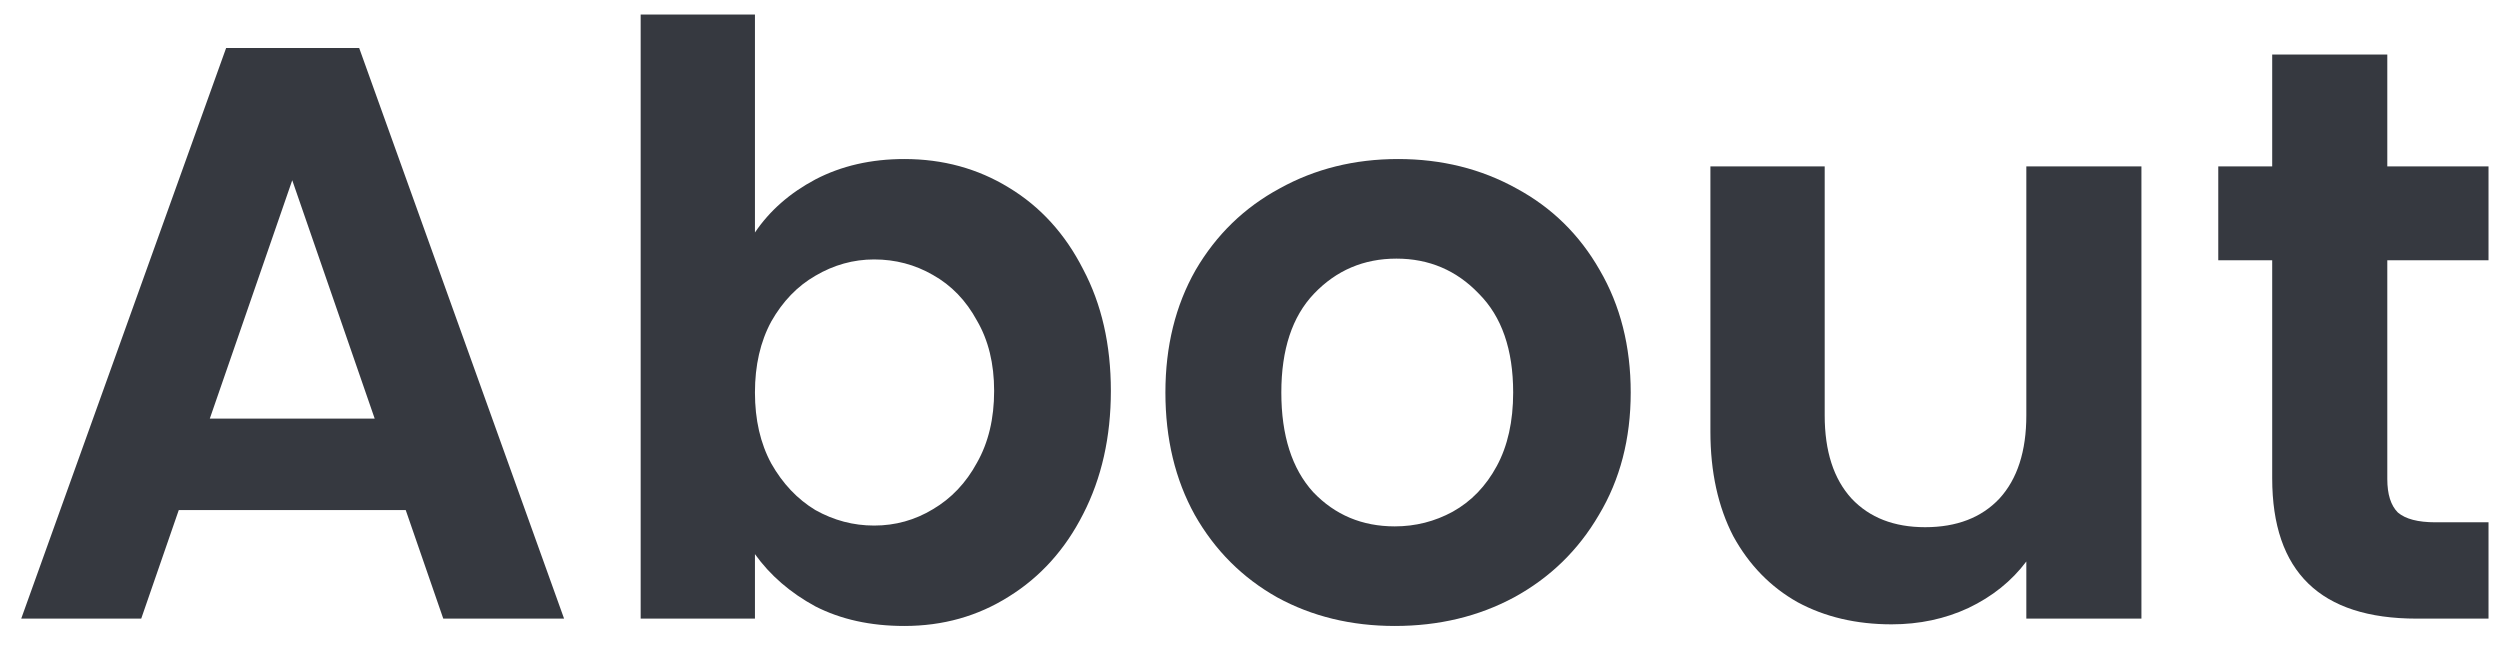 <svg width="49" height="13" viewBox="0 0 49 13" fill="none" xmlns="http://www.w3.org/2000/svg">
<path d="M46.791 5.101V9.389C46.791 9.688 46.86 9.907 46.998 10.045C47.148 10.173 47.393 10.237 47.734 10.237H48.775V12.125H47.367C45.478 12.125 44.535 11.208 44.535 9.373V5.101H43.478V3.261H44.535V1.069H46.791V3.261H48.775V5.101H46.791Z" fill="#363940"/>
<path d="M41.972 3.261V12.125H39.716V11.005C39.428 11.389 39.05 11.693 38.58 11.917C38.122 12.13 37.62 12.237 37.076 12.237C36.383 12.237 35.77 12.093 35.236 11.805C34.703 11.506 34.282 11.074 33.972 10.509C33.674 9.933 33.524 9.25 33.524 8.461V3.261H35.764V8.141C35.764 8.845 35.94 9.389 36.292 9.773C36.644 10.146 37.124 10.333 37.732 10.333C38.351 10.333 38.836 10.146 39.188 9.773C39.54 9.389 39.716 8.845 39.716 8.141V3.261H41.972Z" fill="#363940"/>
<path d="M27.338 12.269C26.485 12.269 25.716 12.082 25.034 11.709C24.351 11.325 23.812 10.787 23.418 10.093C23.034 9.4 22.842 8.6 22.842 7.693C22.842 6.787 23.039 5.987 23.434 5.293C23.839 4.6 24.389 4.067 25.082 3.693C25.775 3.309 26.549 3.117 27.402 3.117C28.255 3.117 29.029 3.309 29.722 3.693C30.415 4.067 30.959 4.6 31.354 5.293C31.759 5.987 31.962 6.787 31.962 7.693C31.962 8.6 31.754 9.4 31.338 10.093C30.933 10.787 30.378 11.325 29.674 11.709C28.98 12.082 28.202 12.269 27.338 12.269ZM27.338 10.317C27.743 10.317 28.122 10.221 28.474 10.029C28.837 9.827 29.125 9.528 29.338 9.133C29.551 8.739 29.658 8.259 29.658 7.693C29.658 6.851 29.434 6.205 28.986 5.757C28.549 5.299 28.01 5.069 27.37 5.069C26.73 5.069 26.191 5.299 25.754 5.757C25.327 6.205 25.114 6.851 25.114 7.693C25.114 8.536 25.322 9.187 25.738 9.645C26.165 10.093 26.698 10.317 27.338 10.317Z" fill="#363940"/>
<path d="M14.797 4.557C15.085 4.13 15.479 3.784 15.981 3.517C16.493 3.25 17.074 3.117 17.725 3.117C18.482 3.117 19.165 3.304 19.773 3.677C20.391 4.05 20.877 4.584 21.229 5.277C21.591 5.96 21.773 6.754 21.773 7.661C21.773 8.568 21.591 9.373 21.229 10.077C20.877 10.771 20.391 11.309 19.773 11.693C19.165 12.077 18.482 12.269 17.725 12.269C17.063 12.269 16.482 12.141 15.981 11.885C15.49 11.618 15.095 11.277 14.797 10.861V12.125H12.557V0.285H14.797V4.557ZM19.485 7.661C19.485 7.128 19.373 6.669 19.149 6.285C18.935 5.89 18.647 5.592 18.285 5.389C17.933 5.186 17.549 5.085 17.133 5.085C16.727 5.085 16.343 5.192 15.981 5.405C15.629 5.608 15.341 5.906 15.117 6.301C14.903 6.696 14.797 7.16 14.797 7.693C14.797 8.226 14.903 8.69 15.117 9.085C15.341 9.48 15.629 9.784 15.981 9.997C16.343 10.2 16.727 10.301 17.133 10.301C17.549 10.301 17.933 10.194 18.285 9.981C18.647 9.768 18.935 9.464 19.149 9.069C19.373 8.674 19.485 8.205 19.485 7.661Z" fill="#363940"/>
<path d="M7.952 9.997H3.504L2.768 12.125H0.416L4.432 0.941H7.04L11.056 12.125H8.688L7.952 9.997ZM7.344 8.205L5.728 3.533L4.112 8.205H7.344Z" fill="#363940"/>
</svg>
